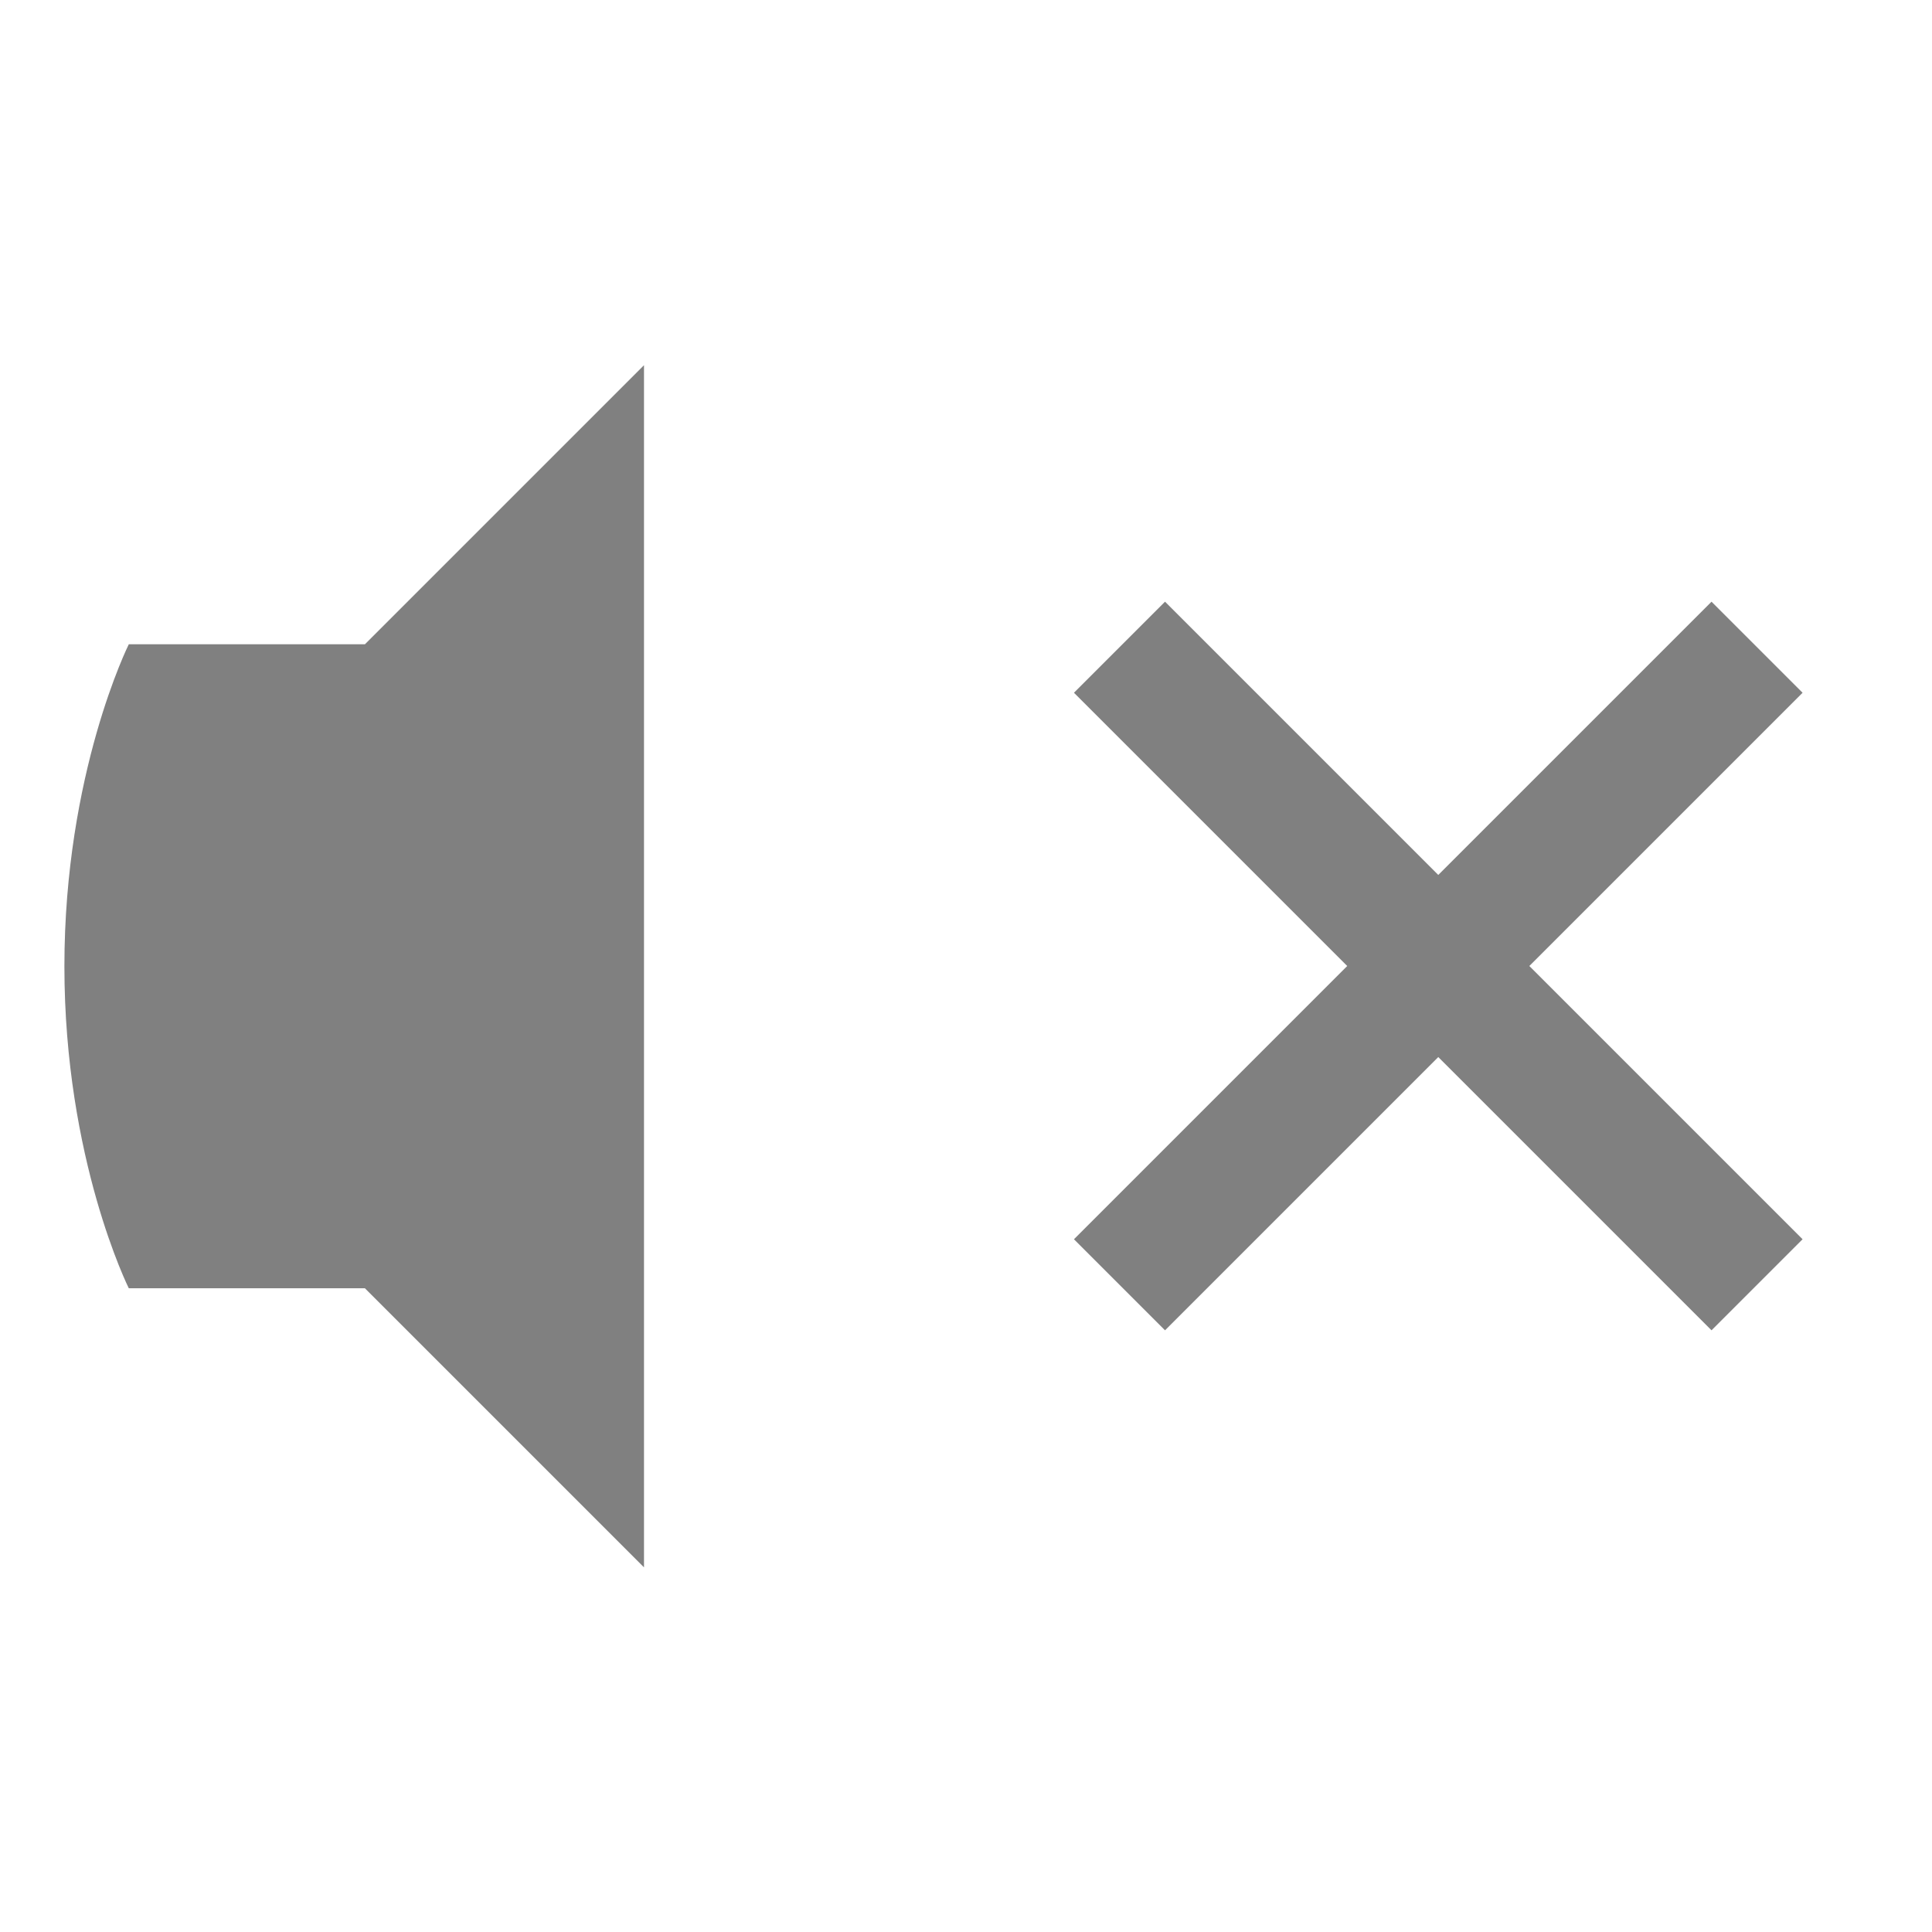 <?xml version="1.0" encoding="UTF-8" standalone="no"?>
<!-- Created with Inkscape (http://www.inkscape.org/) -->

<svg
   xmlns:dc="http://purl.org/dc/elements/1.1/"
   xmlns:cc="http://creativecommons.org/ns#"
   xmlns:rdf="http://www.w3.org/1999/02/22-rdf-syntax-ns#"
   xmlns:svg="http://www.w3.org/2000/svg"
   xmlns="http://www.w3.org/2000/svg"
   xmlns:sodipodi="http://sodipodi.sourceforge.net/DTD/sodipodi-0.dtd"
   xmlns:inkscape="http://www.inkscape.org/namespaces/inkscape"
   width="90"
   height="90"
   id="svg6138"
   version="1.1"
   inkscape:version="0.91pre2 r"
   viewBox="0 0 90 90"
   sodipodi:docname="audio-volume-muted-blocking-panel.svg">
  <defs
     id="defs6140" />
  <sodipodi:namedview
     id="base"
     pagecolor="#ffffff"
     bordercolor="#666666"
     borderopacity="1.0"
     inkscape:pageopacity="0.0"
     inkscape:pageshadow="2"
     inkscape:zoom="5.0931703"
     inkscape:cx="4.5943861"
     inkscape:cy="36.931803"
     inkscape:document-units="px"
     inkscape:current-layer="g6162"
     showgrid="true"
     fit-margin-top="0"
     fit-margin-left="0"
     fit-margin-right="0"
     fit-margin-bottom="0"
     inkscape:snap-global="true"
     inkscape:snap-bbox="true"
     inkscape:bbox-paths="true"
     inkscape:snap-bbox-midpoints="true"
     inkscape:snap-bbox-edge-midpoints="true"
     inkscape:bbox-nodes="true"
     inkscape:object-paths="true"
     inkscape:snap-intersection-paths="true"
     inkscape:object-nodes="true"
     inkscape:snap-smooth-nodes="true"
     inkscape:snap-midpoints="true"
     inkscape:snap-others="true"
     inkscape:snap-object-midpoints="true"
     inkscape:snap-center="true"
     showguides="true"
     inkscape:guide-bbox="true">
    <inkscape:grid
       type="xygrid"
       id="grid6700"
       empspacing="6" />
    <sodipodi:guide
       orientation="0,1"
       position="90,87"
       id="guide4064" />
    <sodipodi:guide
       orientation="0,1"
       position="89,84"
       id="guide4066" />
    <sodipodi:guide
       orientation="1,0"
       position="3,69"
       id="guide4068" />
    <sodipodi:guide
       orientation="1,0"
       position="6,60"
       id="guide4070" />
    <sodipodi:guide
       orientation="1,0"
       position="87,58"
       id="guide4072" />
    <sodipodi:guide
       orientation="1,0"
       position="84,47"
       id="guide4074" />
    <sodipodi:guide
       orientation="0,1"
       position="77,3"
       id="guide4076" />
    <sodipodi:guide
       orientation="0,1"
       position="81,6"
       id="guide4078" />
    <sodipodi:guide
       orientation="1,0"
       position="81,25"
       id="guide4080" />
    <sodipodi:guide
       orientation="0,1"
       position="78,9"
       id="guide4082" />
    <sodipodi:guide
       orientation="0,1"
       position="79,81"
       id="guide4084" />
    <sodipodi:guide
       orientation="1,0"
       position="9,39"
       id="guide4086" />
  </sodipodi:namedview>
  <g
     inkscape:label="Layer 1"
     inkscape:groupmode="layer"
     id="layer1"
     transform="translate(-283.571,-358.791)">
    <g
       transform="translate(169.571,223.428)"
       id="g5937"
       inkscape:export-filename="envelope02.png"
       inkscape:export-xdpi="90"
       inkscape:export-ydpi="90" />
    <g
       inkscape:export-ydpi="90"
       inkscape:export-xdpi="90"
       inkscape:export-filename="sound01.png"
       id="g6162"
       transform="translate(-505.429,20.791)"
       style="display:inline">
      <rect
         style="fill:none;stroke:none"
         id="rect6164"
         width="90"
         height="90"
         x="789"
         y="338" />
      <path
         inkscape:connector-curvature="0"
         id="path6166"
         d="m 819,355.013 -13,13 -11,0 c 0,0 -3,6 -3,15 0,9 3,15 3,15 l 11,0 13,13 z"
         style="fill:#808080;fill-opacity:1;stroke:none;display:inline;opacity:1"
         sodipodi:nodetypes="cccscccc" />
      <path
         style="color:#000000;display:inline;overflow:visible;visibility:visible;opacity:1;fill:#808080;fill-opacity:1;fill-rule:nonzero;stroke:none;stroke-width:4;stroke-linecap:butt;stroke-linejoin:round;stroke-miterlimit:4;stroke-dasharray:none;stroke-dashoffset:0;stroke-opacity:1;marker:none;enable-background:accumulate"
         d="M 843.271,366.029 839.029,370.271 851.758,383 839.029,395.729 843.271,399.971 856,387.242 868.729,399.971 872.971,395.729 860.242,383 872.971,370.271 868.729,366.029 856,378.758 843.271,366.029 Z"
         id="rect4116"
         inkscape:connector-curvature="0" />
    </g>
  </g>
</svg>
